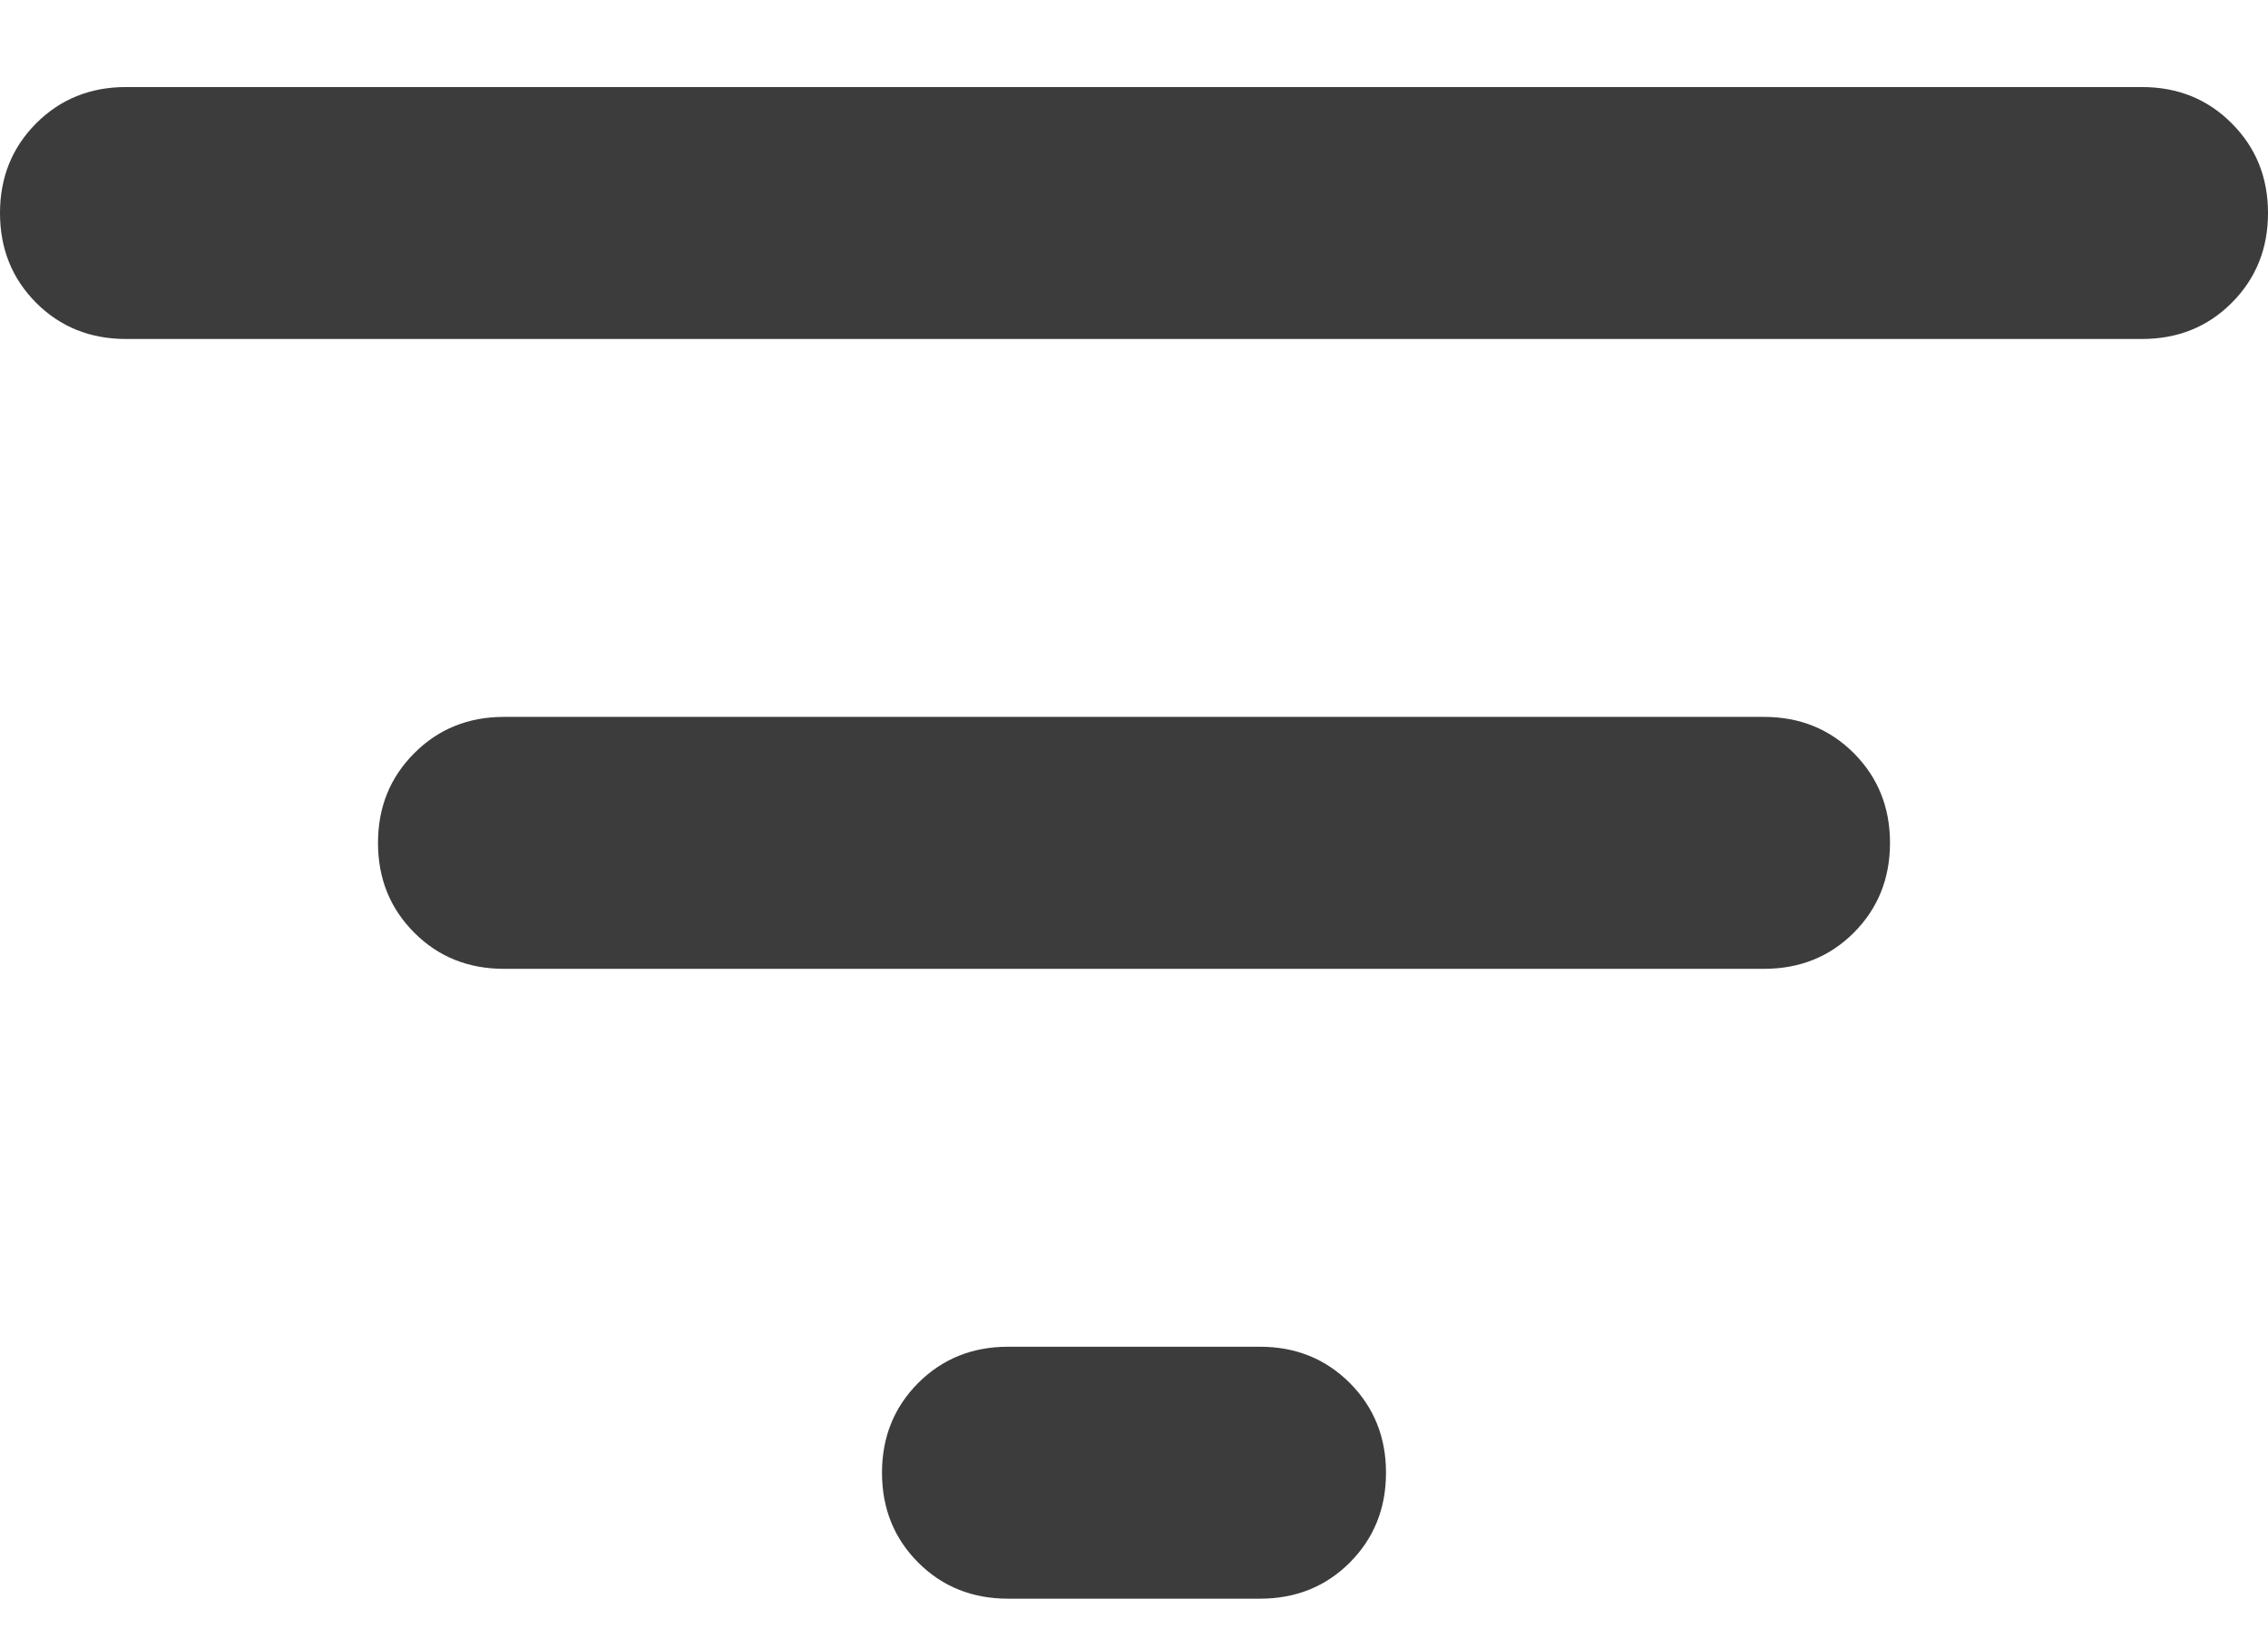<svg width="18" height="13" viewBox="0 0 18 13" fill="none" xmlns="http://www.w3.org/2000/svg">
<path d="M8 12.691C7.717 12.691 7.479 12.596 7.287 12.404C7.096 12.212 7 11.975 7 11.691C7 11.408 7.096 11.171 7.287 10.979C7.479 10.787 7.717 10.691 8 10.691H10C10.283 10.691 10.521 10.787 10.713 10.979C10.904 11.171 11 11.408 11 11.691C11 11.975 10.904 12.212 10.713 12.404C10.521 12.596 10.283 12.691 10 12.691H8ZM4 7.691C3.717 7.691 3.479 7.596 3.288 7.404C3.096 7.212 3 6.975 3 6.691C3 6.408 3.096 6.171 3.288 5.979C3.479 5.787 3.717 5.691 4 5.691H14C14.283 5.691 14.521 5.787 14.713 5.979C14.904 6.171 15 6.408 15 6.691C15 6.975 14.904 7.212 14.713 7.404C14.521 7.596 14.283 7.691 14 7.691H4ZM1 2.691C0.717 2.691 0.479 2.596 0.287 2.404C0.096 2.212 0 1.975 0 1.691C0 1.408 0.096 1.171 0.287 0.979C0.479 0.787 0.717 0.691 1 0.691H17C17.283 0.691 17.521 0.787 17.712 0.979C17.904 1.171 18 1.408 18 1.691C18 1.975 17.904 2.212 17.712 2.404C17.521 2.596 17.283 2.691 17 2.691H1Z" fill="#3C3C3C"/>
</svg>
